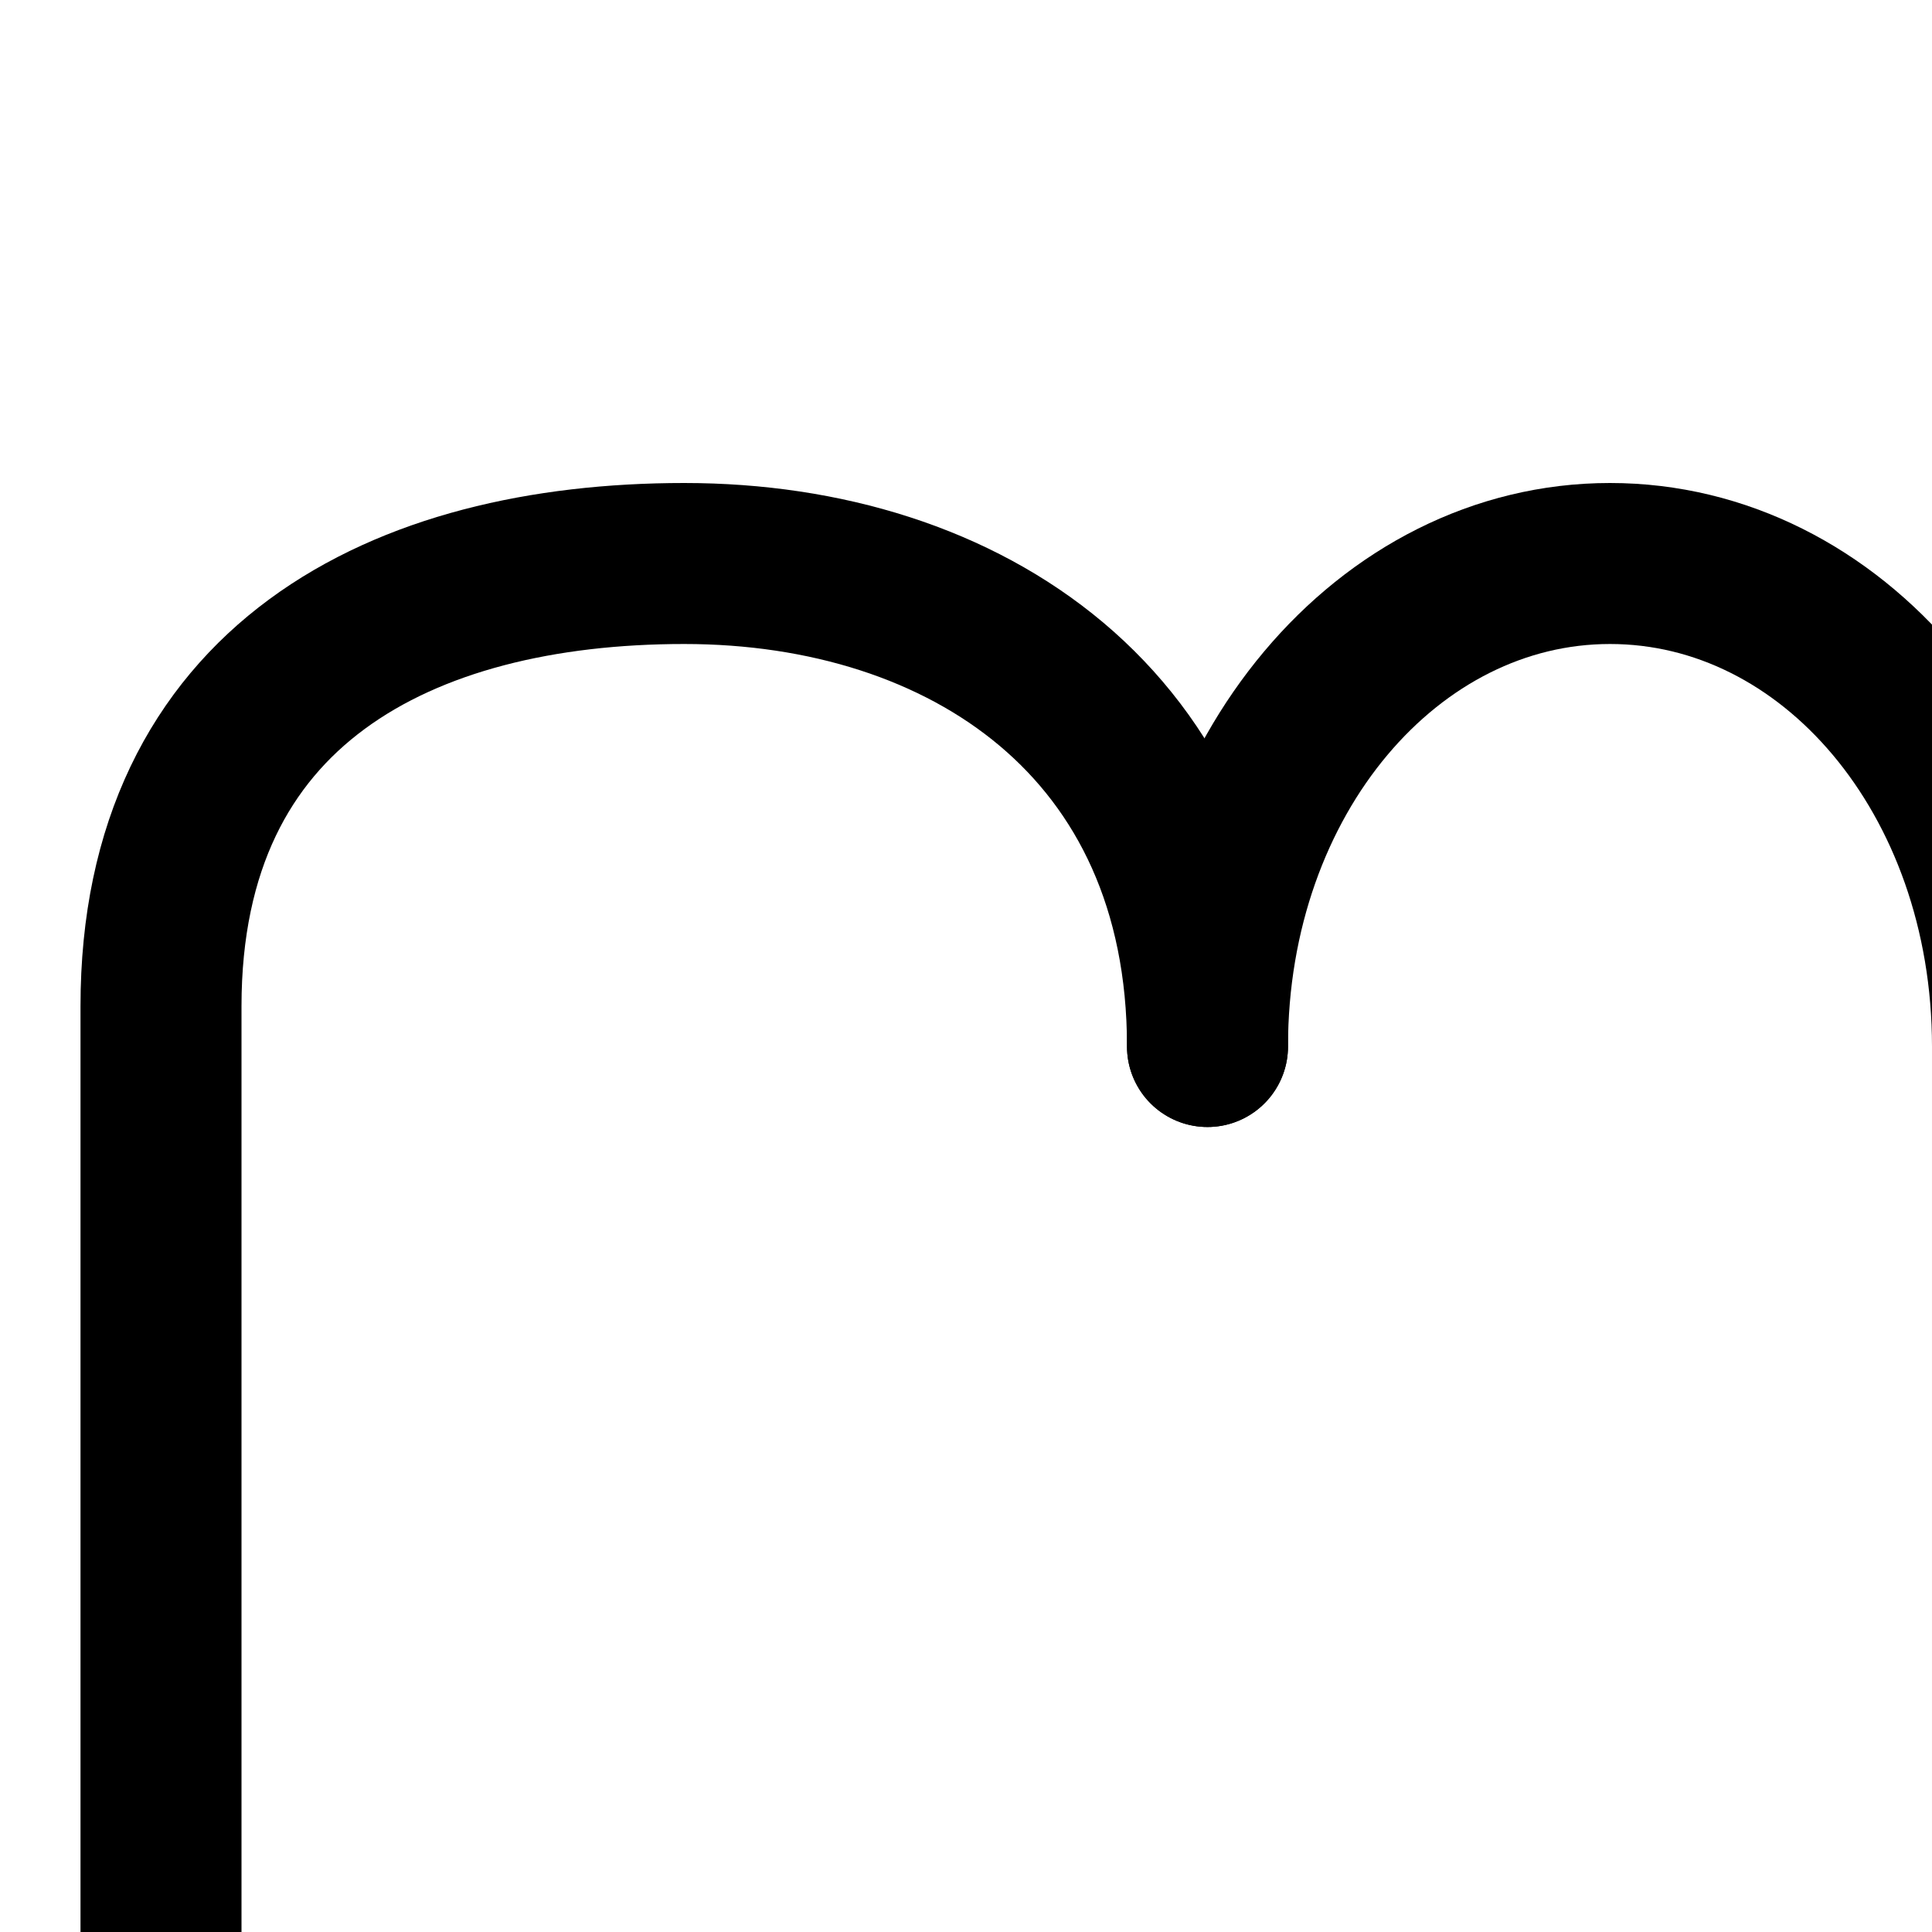 <svg xmlns="http://www.w3.org/2000/svg" width="24" height="24" viewBox="0 0 24 24" fill="none" stroke="black" stroke-width="2" stroke-linecap="round" stroke-linejoin="round">
  <path d="M2 24V12.5C2 8.5 5 7 8.5 7C12 7 15 9 15 13"/>
  <path d="M15 13c0-3.37 2.25-6 5-6 2.76 0 5 2.63 5 6v11"/>
</svg>